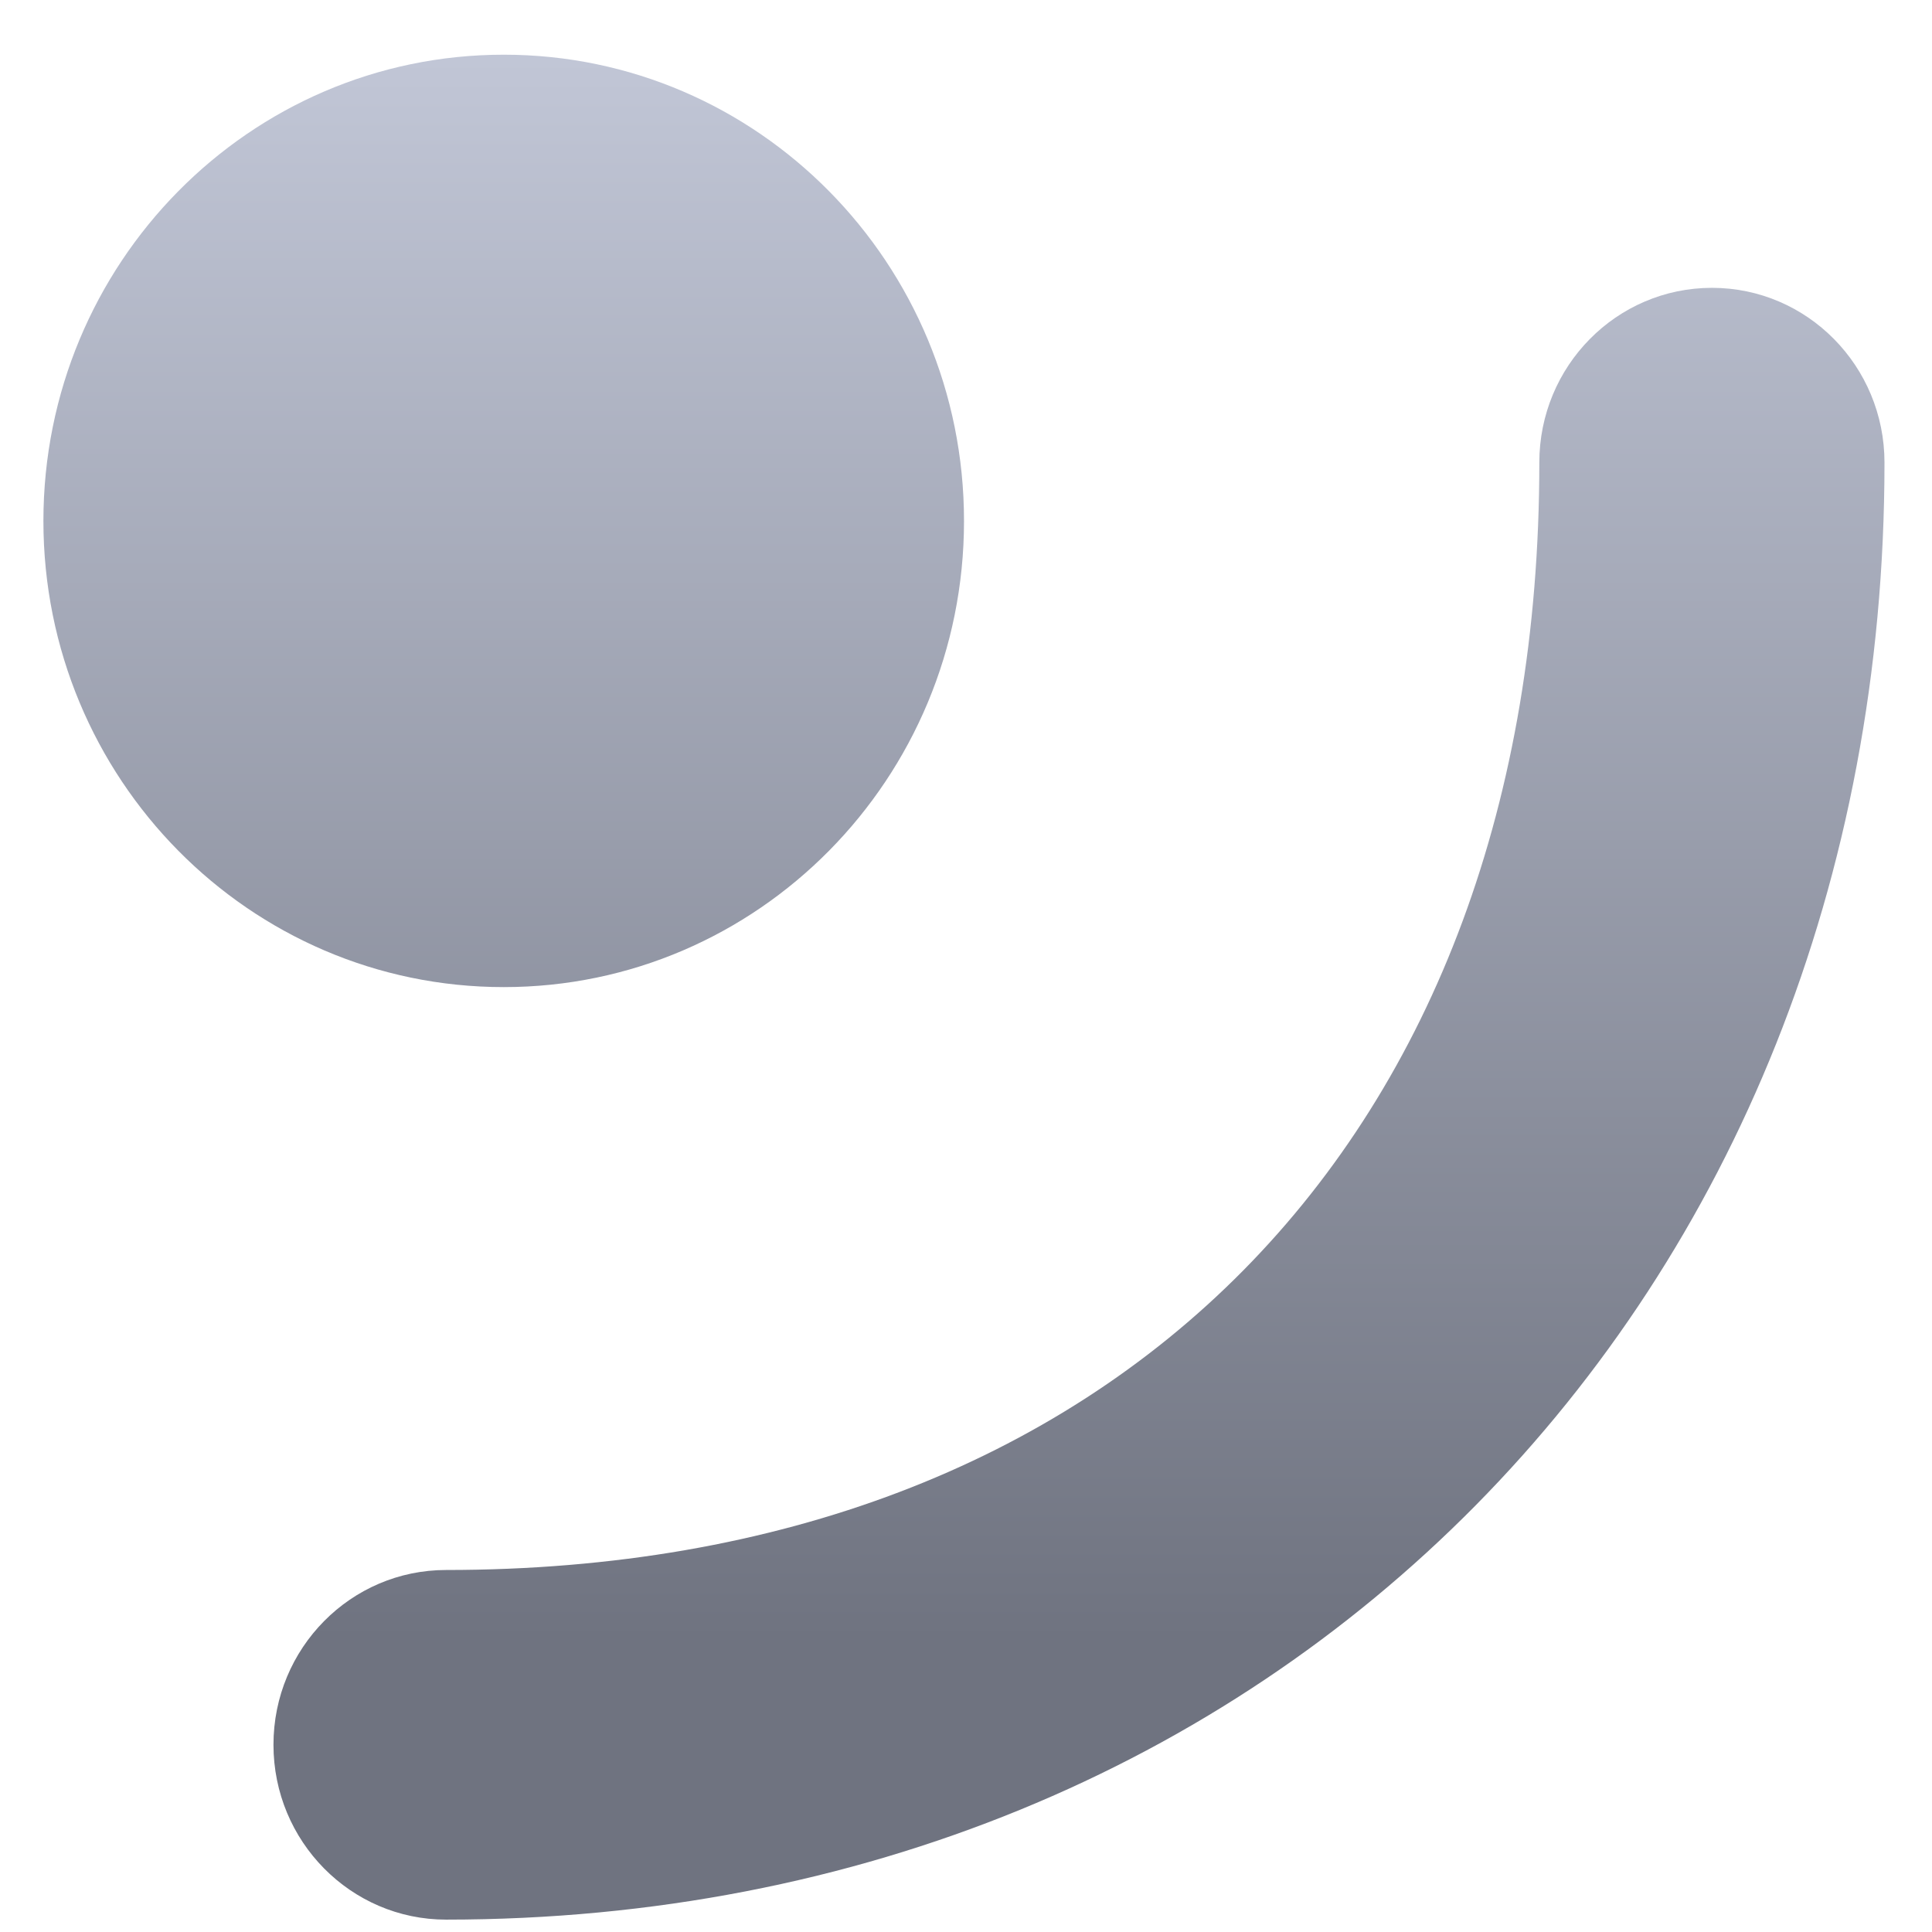 <svg xmlns="http://www.w3.org/2000/svg" xmlns:xlink="http://www.w3.org/1999/xlink" width="64" height="64" viewBox="0 0 64 64" version="1.1"><defs><linearGradient id="linear0" gradientUnits="userSpaceOnUse" x1="0" y1="0" x2="0" y2="1" gradientTransform="matrix(83.992,0,0,51.672,-12.922,2.37)"><stop offset="0" style="stop-color:#c1c6d6;stop-opacity:1;"/><stop offset="1" style="stop-color:#6f7380;stop-opacity:1;"/></linearGradient></defs><g id="surface1"><path style=" stroke:none;fill-rule:nonzero;fill:url(#linear0);" d="M 16.688 1.812 C 8.262 1.812 1.438 8.73 1.438 17.258 C 1.438 25.789 8.262 32.699 16.688 32.699 C 25.105 32.699 31.934 25.789 31.934 17.258 C 31.934 8.73 25.105 1.812 16.688 1.812 Z M 56.711 9.535 C 53.551 9.535 50.992 12.125 50.992 15.324 C 50.992 37.758 36.926 52.008 14.777 52.008 C 11.621 52.008 9.059 54.598 9.059 57.797 C 9.059 60.996 11.621 63.59 14.777 63.59 C 42.188 63.59 62.426 43.09 62.426 15.324 C 62.426 12.125 59.867 9.535 56.711 9.535 Z M 56.711 9.535 "/></g></svg>
